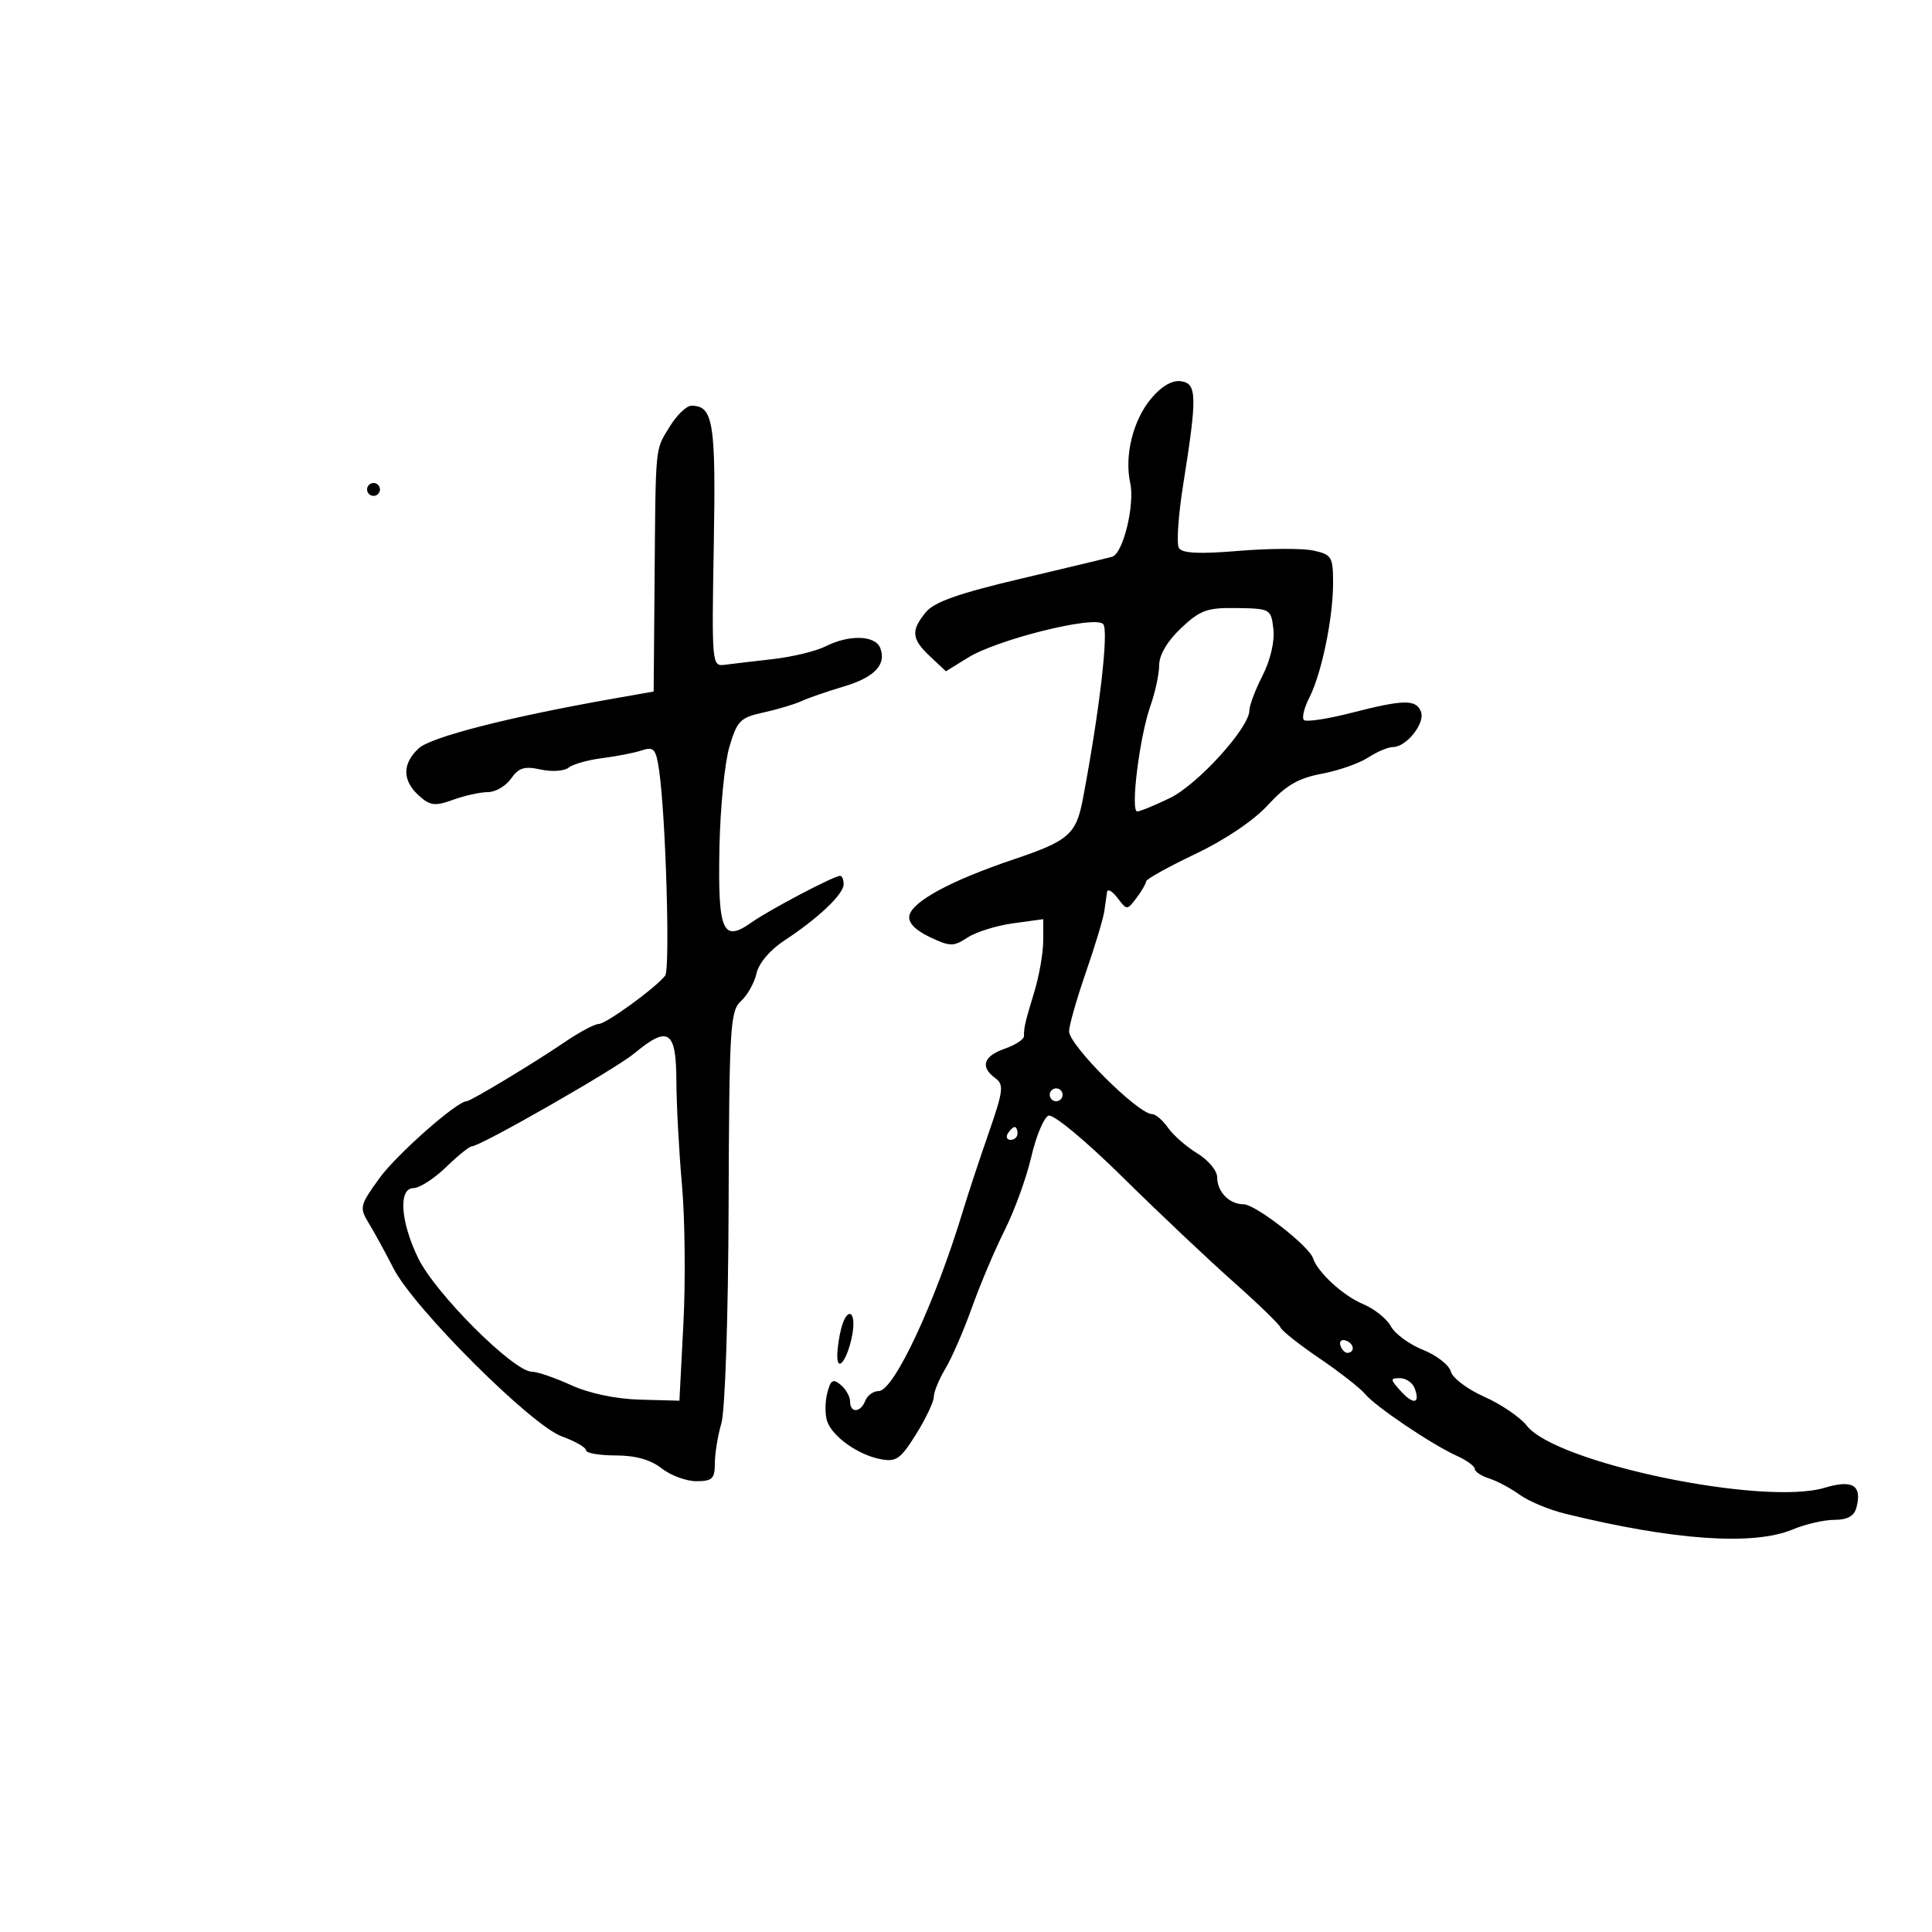 <svg xmlns="http://www.w3.org/2000/svg" width="300" height="300" viewBox="0 0 300 300" version="1.1">
	<path d="M 178.757 61.876 C 175.940 65.224, 174.568 70.755, 175.500 75 C 176.243 78.383, 174.389 85.960, 172.698 86.451 C 172.039 86.642, 165.650 88.178, 158.500 89.864 C 148.844 92.141, 145.050 93.481, 143.750 95.076 C 141.412 97.942, 141.541 99.220, 144.440 101.944 L 146.881 104.237 150.312 102.116 C 154.894 99.284, 169.939 95.539, 171.293 96.893 C 172.201 97.801, 170.772 110.170, 168.161 124 C 167.111 129.559, 165.987 130.547, 157.424 133.436 C 147.639 136.738, 141.626 139.986, 141.200 142.202 C 140.995 143.265, 142.117 144.436, 144.361 145.501 C 147.532 147.006, 148.051 147.013, 150.235 145.582 C 151.552 144.719, 154.738 143.723, 157.315 143.370 L 162 142.728 161.989 146.114 C 161.983 147.976, 161.364 151.525, 160.612 154 C 159.163 158.773, 159 159.472, 159 160.902 C 159 161.398, 157.650 162.275, 156 162.850 C 152.699 164.001, 152.167 165.670, 154.545 167.410 C 155.919 168.414, 155.802 169.370, 153.491 176.020 C 152.061 180.134, 150.279 185.525, 149.532 188 C 145.237 202.225, 138.802 216, 136.452 216 C 135.619 216, 134.678 216.675, 134.362 217.500 C 133.640 219.381, 132 219.466, 132 217.622 C 132 216.865, 131.344 215.700, 130.541 215.034 C 129.341 214.038, 128.971 214.269, 128.451 216.340 C 128.104 217.723, 128.096 219.676, 128.435 220.678 C 129.242 223.068, 133.214 225.898, 136.711 226.573 C 139.160 227.046, 139.835 226.575, 142.250 222.701 C 143.762 220.275, 145.002 217.662, 145.004 216.895 C 145.006 216.128, 145.819 214.150, 146.810 212.500 C 147.802 210.850, 149.658 206.575, 150.934 203 C 152.210 199.425, 154.498 194.025, 156.018 191 C 157.538 187.975, 159.393 182.856, 160.141 179.624 C 160.888 176.393, 162.091 173.521, 162.813 173.243 C 163.560 172.955, 168.520 177.068, 174.313 182.779 C 179.916 188.302, 187.650 195.612, 191.500 199.025 C 195.350 202.437, 198.654 205.638, 198.842 206.139 C 199.030 206.640, 201.748 208.791, 204.882 210.920 C 208.016 213.048, 211.203 215.540, 211.964 216.457 C 213.599 218.427, 222.334 224.310, 226.250 226.079 C 227.762 226.762, 229 227.668, 229 228.093 C 229 228.518, 230.004 229.184, 231.231 229.573 C 232.458 229.963, 234.595 231.102, 235.981 232.105 C 237.366 233.109, 240.525 234.428, 243 235.037 C 259.825 239.178, 272.256 240.044, 278.346 237.500 C 280.320 236.675, 283.248 236, 284.851 236 C 286.869 236, 287.919 235.418, 288.261 234.111 C 289.170 230.635, 287.699 229.710, 283.339 231.017 C 273.782 233.880, 241.662 227.200, 237.101 221.401 C 236.050 220.065, 233.068 218.033, 230.475 216.886 C 227.882 215.739, 225.545 213.977, 225.282 212.969 C 225.018 211.962, 223.070 210.445, 220.952 209.597 C 218.834 208.750, 216.592 207.106, 215.970 205.944 C 215.348 204.781, 213.413 203.233, 211.670 202.503 C 208.549 201.195, 204.616 197.591, 203.877 195.361 C 203.247 193.458, 194.927 187, 193.105 187 C 190.882 187, 189 185.068, 189 182.785 C 189 181.787, 187.616 180.129, 185.925 179.100 C 184.233 178.072, 182.183 176.279, 181.368 175.115 C 180.553 173.952, 179.443 173, 178.901 173 C 176.727 173, 165.998 162.298, 166.007 160.138 C 166.011 159.237, 167.182 155.125, 168.610 151 C 170.038 146.875, 171.327 142.600, 171.475 141.500 C 171.623 140.400, 171.816 139.050, 171.904 138.500 C 171.992 137.950, 172.724 138.374, 173.532 139.441 C 174.985 141.363, 175.015 141.363, 176.468 139.441 C 177.276 138.374, 177.951 137.212, 177.968 136.861 C 177.986 136.510, 181.431 134.593, 185.625 132.601 C 190.203 130.427, 194.701 127.392, 196.883 125.005 C 199.669 121.957, 201.616 120.825, 205.228 120.150 C 207.820 119.666, 211.063 118.534, 212.435 117.635 C 213.807 116.736, 215.551 116, 216.310 116 C 218.379 116, 221.326 112.293, 220.653 110.537 C 219.896 108.565, 218.022 108.593, 209.794 110.702 C 206.105 111.647, 202.809 112.143, 202.470 111.803 C 202.130 111.464, 202.506 109.907, 203.305 108.343 C 205.215 104.603, 207 95.998, 207 90.530 C 207 86.475, 206.780 86.111, 203.966 85.493 C 202.297 85.126, 197.072 85.148, 192.354 85.541 C 186.240 86.050, 183.570 85.922, 183.059 85.095 C 182.664 84.457, 182.967 80.012, 183.730 75.217 C 185.913 61.515, 185.871 59.553, 183.383 59.198 C 182.018 59.003, 180.374 59.955, 178.757 61.876 M 103.989 66.250 C 101.687 70.025, 101.820 68.660, 101.640 90.439 L 101.500 107.379 95 108.526 C 78.972 111.353, 66.898 114.446, 65.006 116.209 C 62.444 118.596, 62.455 121.197, 65.036 123.533 C 66.794 125.123, 67.522 125.213, 70.357 124.188 C 72.164 123.535, 74.597 123, 75.764 123 C 76.932 123, 78.548 122.056, 79.356 120.901 C 80.539 119.213, 81.438 118.937, 83.954 119.490 C 85.674 119.868, 87.626 119.738, 88.291 119.201 C 88.956 118.664, 91.300 118, 93.500 117.726 C 95.700 117.452, 98.466 116.911, 99.647 116.524 C 101.541 115.903, 101.859 116.272, 102.352 119.660 C 103.384 126.765, 104.080 150.490, 103.286 151.500 C 101.772 153.426, 94.106 159, 92.972 159 C 92.342 159, 89.953 160.276, 87.663 161.836 C 82.917 165.069, 73.073 171, 72.454 171 C 70.953 171, 61.580 179.274, 58.923 182.944 C 55.859 187.177, 55.781 187.508, 57.267 189.944 C 58.126 191.350, 59.851 194.504, 61.101 196.952 C 64.258 203.136, 82.489 221.329, 87.250 223.048 C 89.312 223.793, 91 224.761, 91 225.201 C 91 225.640, 93.067 226, 95.592 226 C 98.670 226, 101.023 226.659, 102.727 228 C 104.126 229.100, 106.559 230, 108.135 230 C 110.595 230, 111 229.611, 111 227.243 C 111 225.727, 111.458 222.915, 112.017 220.993 C 112.596 219.006, 113.079 204.479, 113.137 187.296 C 113.232 159.414, 113.380 156.966, 115.063 155.443 C 116.066 154.535, 117.149 152.602, 117.469 151.146 C 117.813 149.583, 119.575 147.500, 121.775 146.057 C 127.040 142.605, 131 138.851, 131 137.313 C 131 136.591, 130.760 136, 130.467 136 C 129.487 136, 119.536 141.231, 116.673 143.251 C 112.215 146.397, 111.467 144.653, 111.713 131.697 C 111.830 125.539, 112.523 118.475, 113.252 116 C 114.456 111.916, 114.944 111.420, 118.539 110.636 C 120.718 110.160, 123.400 109.358, 124.500 108.852 C 125.600 108.347, 128.503 107.343, 130.952 106.621 C 135.774 105.198, 137.679 103.212, 136.691 100.636 C 135.923 98.637, 131.880 98.506, 128.200 100.362 C 126.715 101.111, 123.025 102.004, 120 102.347 C 116.975 102.690, 113.600 103.089, 112.500 103.235 C 110.551 103.493, 110.509 103.017, 110.835 84.705 C 111.176 65.580, 110.763 63, 107.363 63 C 106.597 63, 105.079 64.463, 103.989 66.250 M 57 76 C 57 76.550, 57.450 77, 58 77 C 58.550 77, 59 76.550, 59 76 C 59 75.450, 58.550 75, 58 75 C 57.450 75, 57 75.450, 57 76 M 183.394 97.535 C 181.290 99.520, 180 101.688, 180 103.242 C 180 104.621, 179.381 107.503, 178.625 109.647 C 176.949 114.395, 175.503 126, 176.586 126 C 177.016 126, 179.300 125.065, 181.661 123.922 C 185.974 121.834, 194 112.993, 194 110.330 C 194 109.554, 194.922 107.113, 196.049 104.904 C 197.265 102.520, 197.949 99.589, 197.732 97.694 C 197.374 94.563, 197.262 94.498, 192.078 94.417 C 187.443 94.344, 186.369 94.730, 183.394 97.535 M 98.500 163.567 C 95.567 166.005, 74.598 178, 73.267 178 C 72.898 178, 71.092 179.457, 69.254 181.238 C 67.417 183.019, 65.145 184.482, 64.207 184.488 C 61.836 184.505, 62.177 189.668, 64.923 195.342 C 67.588 200.846, 79.755 213, 82.600 213 C 83.430 213, 86.170 213.939, 88.688 215.086 C 91.502 216.367, 95.625 217.235, 99.383 217.336 L 105.500 217.500 106.120 205.500 C 106.461 198.900, 106.360 189.225, 105.896 184 C 105.432 178.775, 105.040 171.463, 105.026 167.750 C 104.996 159.992, 103.755 159.197, 98.500 163.567 M 163 170 C 163 170.550, 163.450 171, 164 171 C 164.550 171, 165 170.550, 165 170 C 165 169.450, 164.550 169, 164 169 C 163.450 169, 163 169.450, 163 170 M 156.500 176 C 156.160 176.550, 156.359 177, 156.941 177 C 157.523 177, 158 176.550, 158 176 C 158 175.450, 157.802 175, 157.559 175 C 157.316 175, 156.840 175.450, 156.500 176 M 130.630 206.250 C 130.299 207.488, 130.021 209.377, 130.014 210.450 C 129.994 213.325, 131.627 211.080, 132.343 207.250 C 133.024 203.603, 131.568 202.752, 130.630 206.250 M 208.150 208.950 C 208.370 209.610, 208.876 210.116, 209.275 210.075 C 210.471 209.951, 210.239 208.580, 208.950 208.150 C 208.290 207.930, 207.930 208.290, 208.150 208.950 M 217.506 216.006 C 219.495 218.205, 220.586 217.970, 219.655 215.543 C 219.329 214.694, 218.304 214, 217.376 214 C 215.837 214, 215.849 214.175, 217.506 216.006" stroke="none" fill="black" fill-rule="evenodd"/>
</svg>